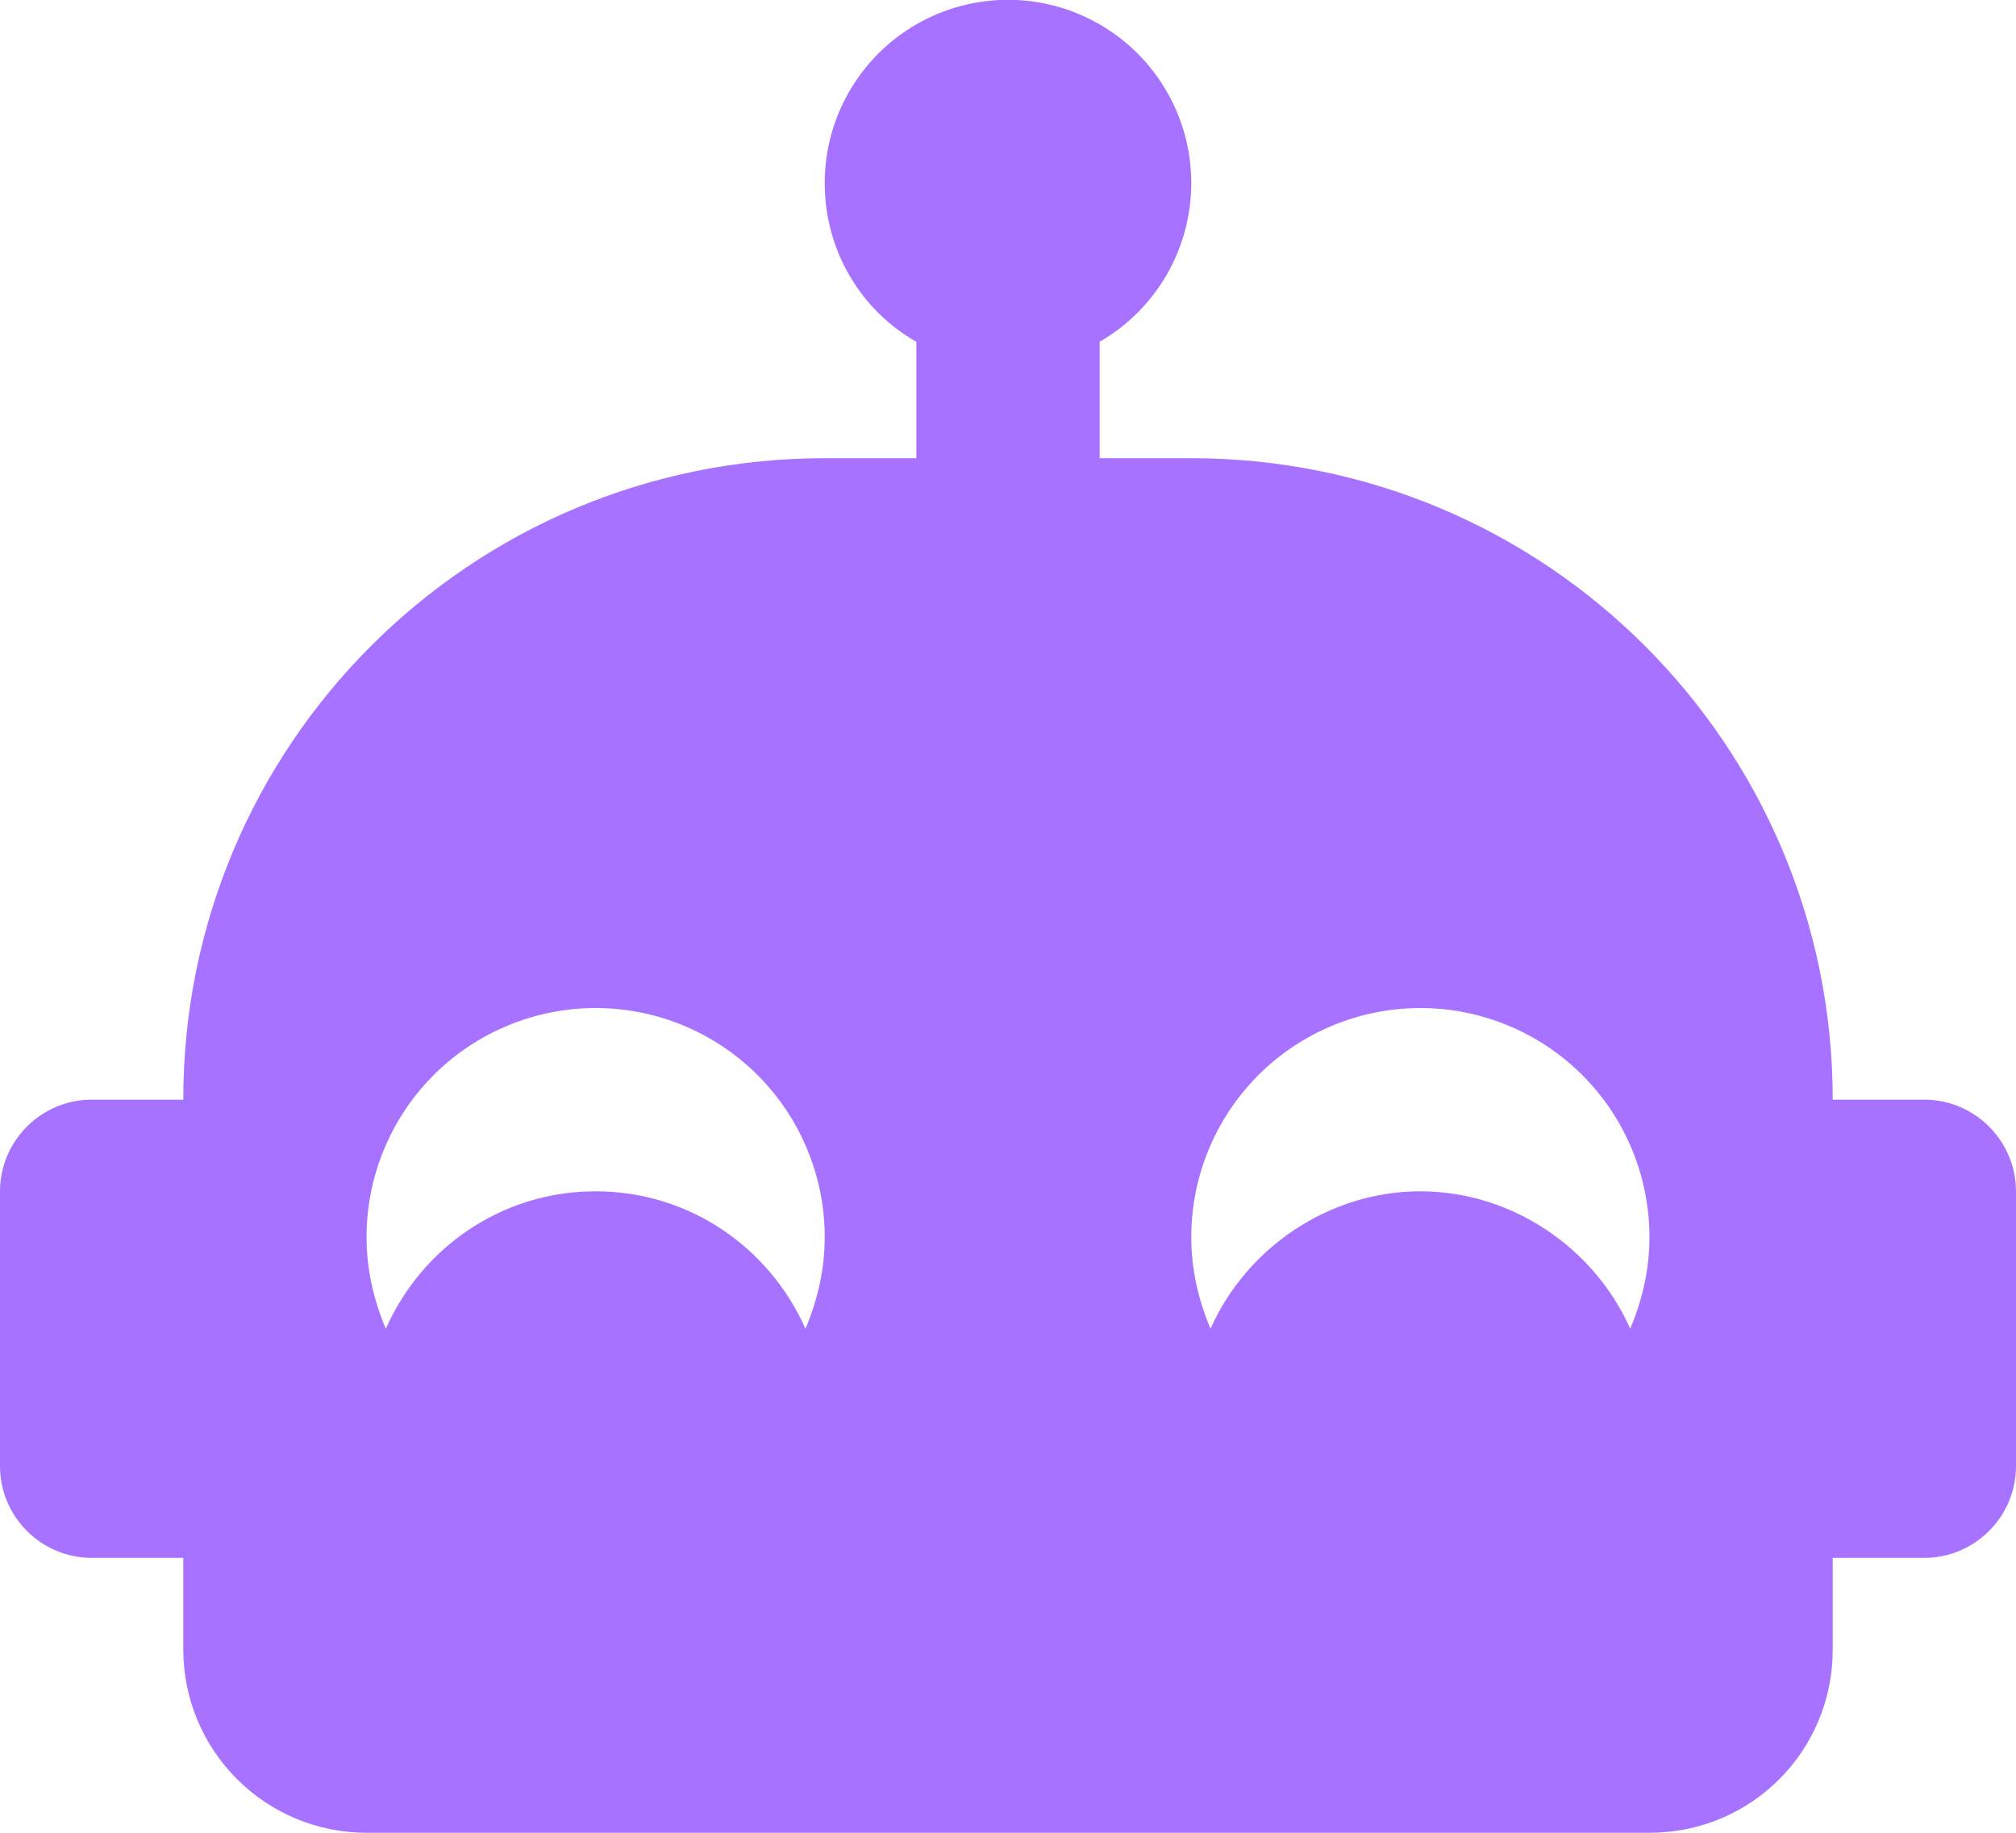 <svg width="44" height="40" viewBox="0 0 44 40" fill="none" xmlns="http://www.w3.org/2000/svg">
  <path
    d="M42 24H40C40 16.26 33.74 10 26 10H24V7.46C24.608 7.109 25.113 6.604 25.464 5.995C25.815 5.387 26 4.697 26 3.995C26 3.292 25.815 2.603 25.463 1.995C25.112 1.386 24.607 0.882 23.998 0.531C23.39 0.18 22.7 -0.005 21.997 -0.004C21.295 -0.004 20.605 0.182 19.997 0.533C19.389 0.885 18.885 1.39 18.534 1.999C18.183 2.607 17.999 3.298 18 4C18 5.48 18.8 6.78 20 7.46V10H18C10.26 10 4 16.26 4 24H2C0.9 24 0 24.9 0 26V32C0 33.1 0.9 34 2 34H4V36C4 37.061 4.421 38.078 5.172 38.828C5.922 39.578 6.939 40 8 40H36C38.22 40 40 38.22 40 36V34H42C43.1 34 44 33.1 44 32V26C44 24.9 43.1 24 42 24ZM17.58 29C16.8 27.24 15.06 26 13 26C10.94 26 9.2 27.24 8.42 29C8.16 28.38 8 27.72 8 27C8 25.674 8.527 24.402 9.464 23.464C10.402 22.527 11.674 22 13 22C14.326 22 15.598 22.527 16.535 23.464C17.473 24.402 18 25.674 18 27C18 27.72 17.84 28.38 17.58 29ZM35.58 29C34.8 27.24 33 26 31 26C29 26 27.2 27.24 26.42 29C26.16 28.38 26 27.72 26 27C26 25.674 26.527 24.402 27.465 23.464C28.402 22.527 29.674 22 31 22C32.326 22 33.598 22.527 34.535 23.464C35.473 24.402 36 25.674 36 27C36 27.72 35.84 28.38 35.58 29Z"
    fill="#A772FF" />
</svg>